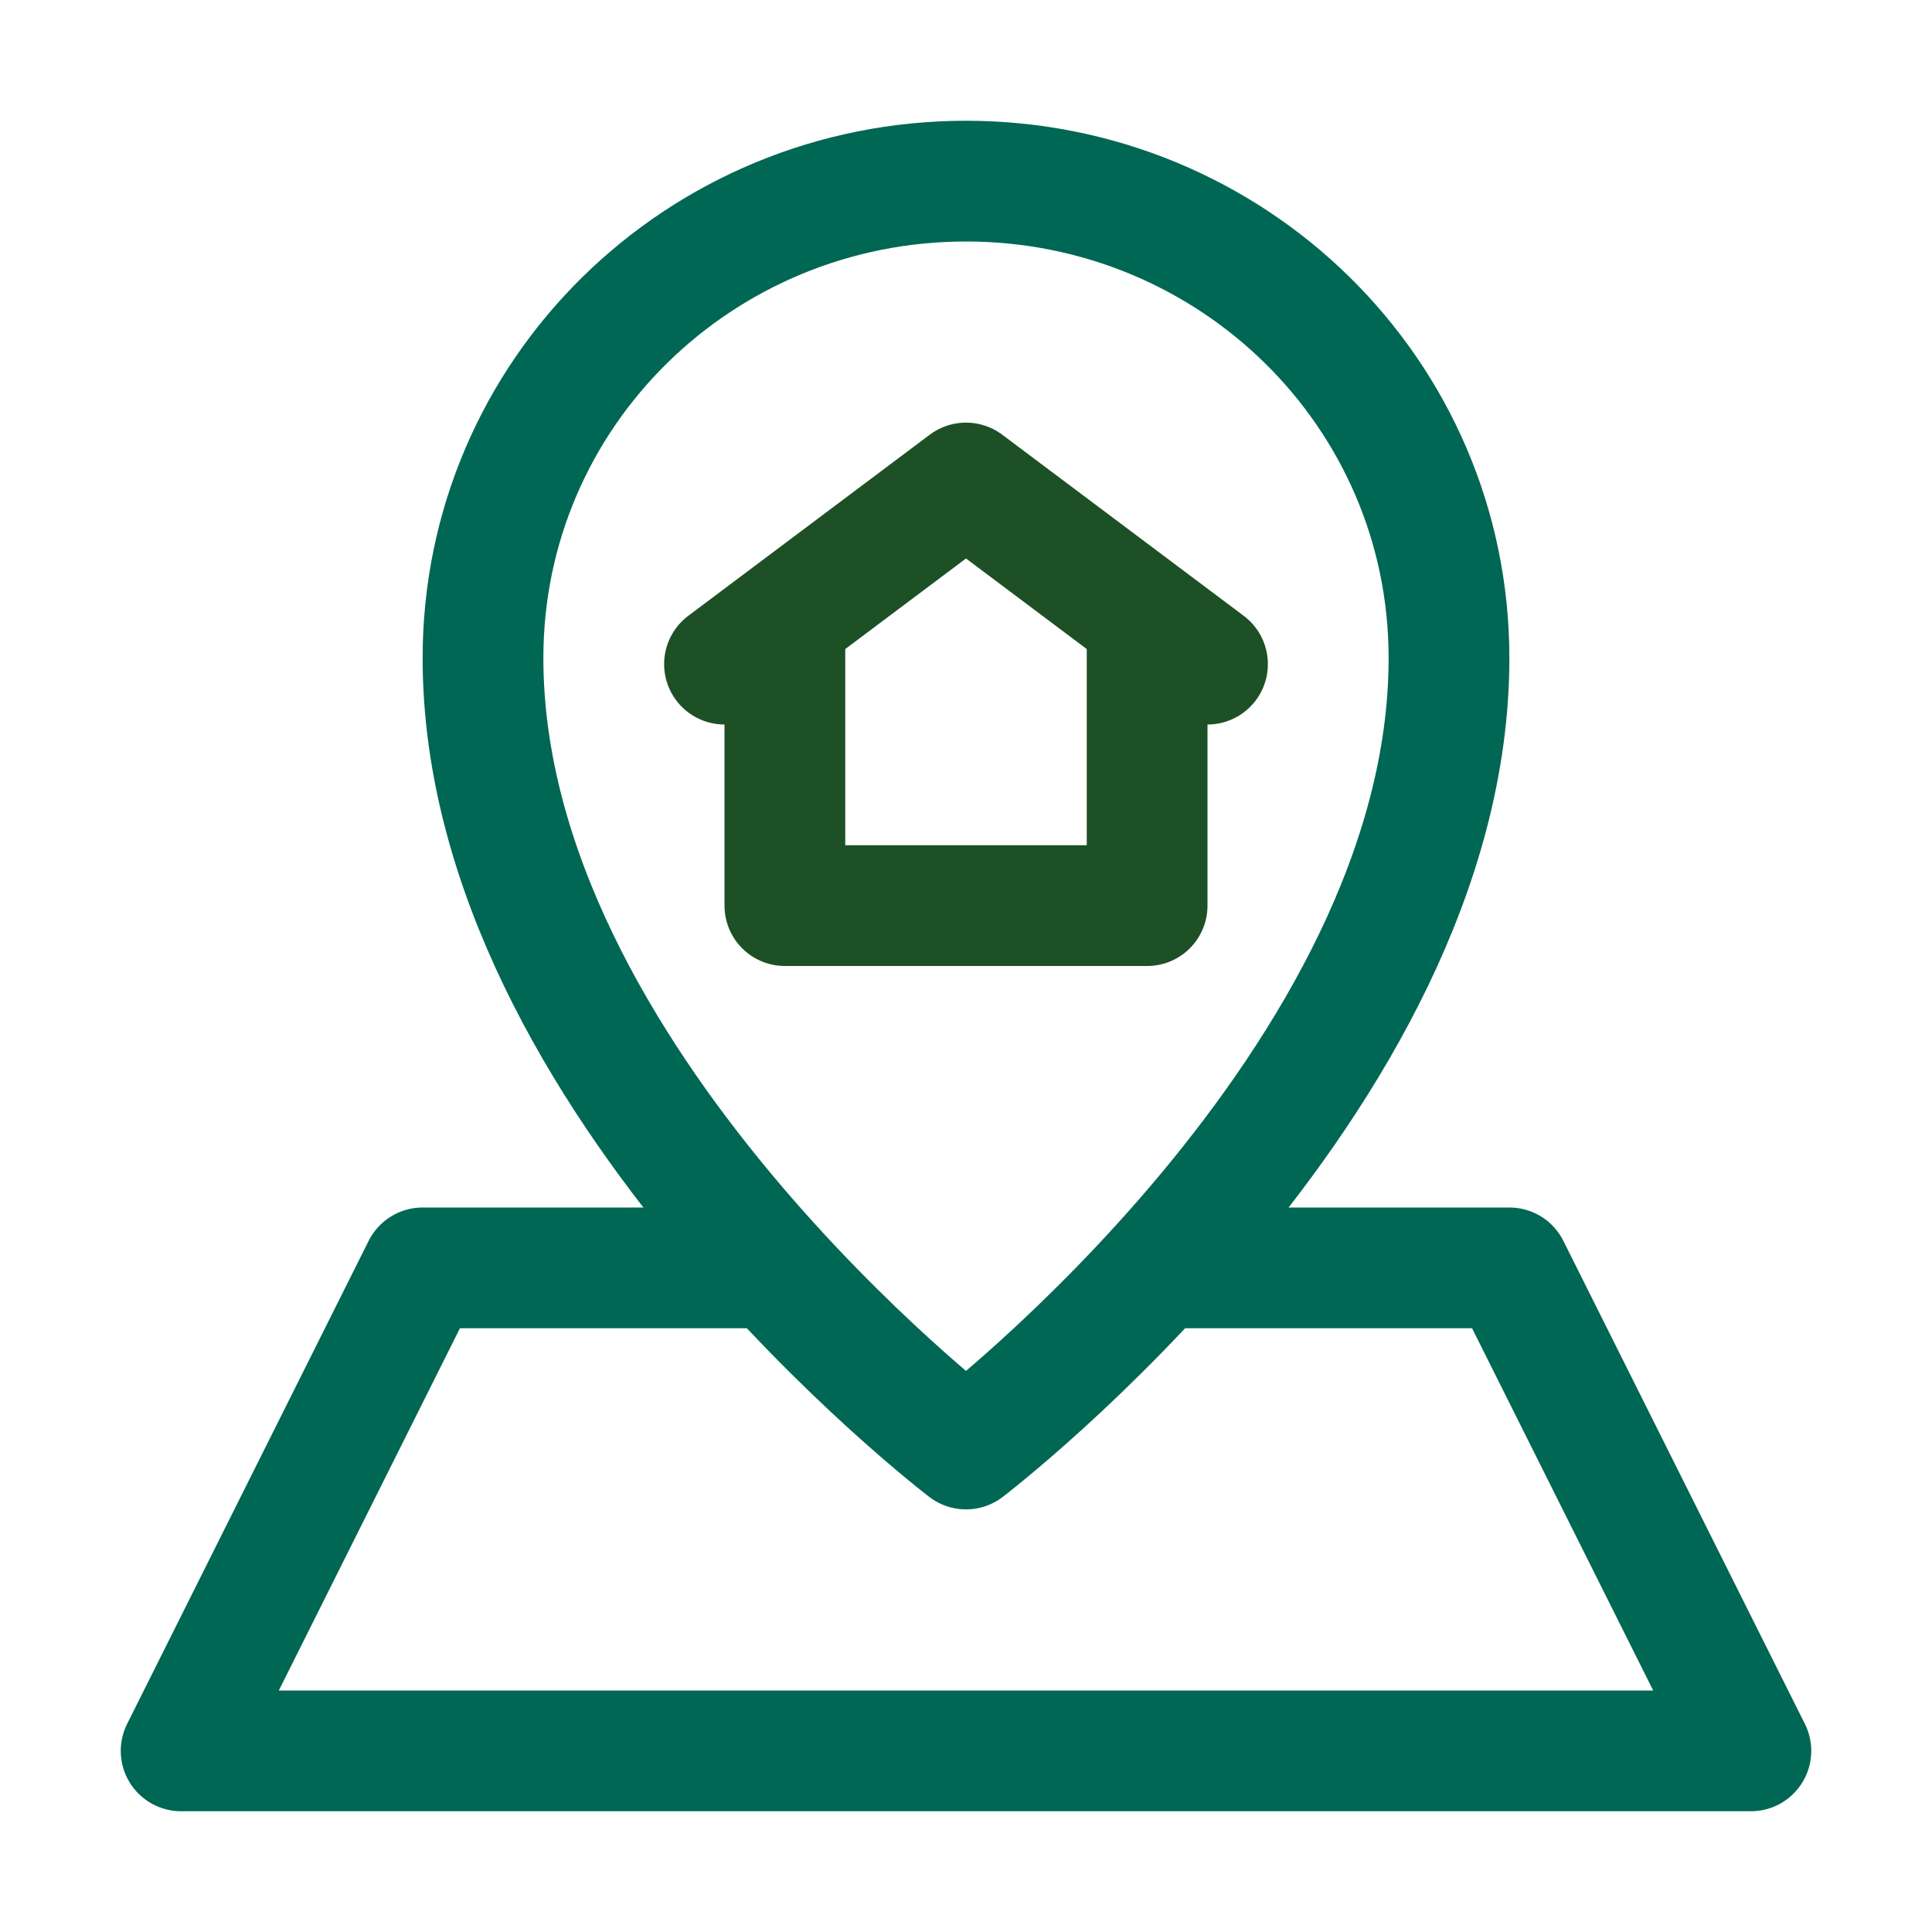 <?xml version="1.0" encoding="utf-8"?>
<!-- Generator: Adobe Illustrator 23.0.3, SVG Export Plug-In . SVG Version: 6.00 Build 0)  -->
<svg version="1.1" id="Icons" xmlns="http://www.w3.org/2000/svg" xmlns:xlink="http://www.w3.org/1999/xlink" x="0px" y="0px"
	 viewBox="0 0 32 32" style="enable-background:new 0 0 32 32;" xml:space="preserve">
<style type="text/css">
	.st0{fill:none;stroke:#1d5025;stroke-width:2;stroke-linecap:round;stroke-linejoin:round;stroke-miterlimit:10;}
	.st1{fill:none;stroke:#006754;stroke-width:2;stroke-linecap:round;stroke-linejoin:round;stroke-miterlimit:10;}
</style>
<path class="st1" d="M24,10.9c0,7-8,13.1-8,13.1s-8-6.1-8-13.1C8,6.5,11.6,3,16,3S24,6.5,24,10.9z"/>
<polyline class="st1" points="19.2,21 25,21 29,29 3,29 7,21 12.8,21 "/>
<polyline class="st0" points="12,11 16,8 20,11 "/>
<polyline class="st0" points="19,10.3 19,15 13,15 13,10.3 "/>
</svg>
